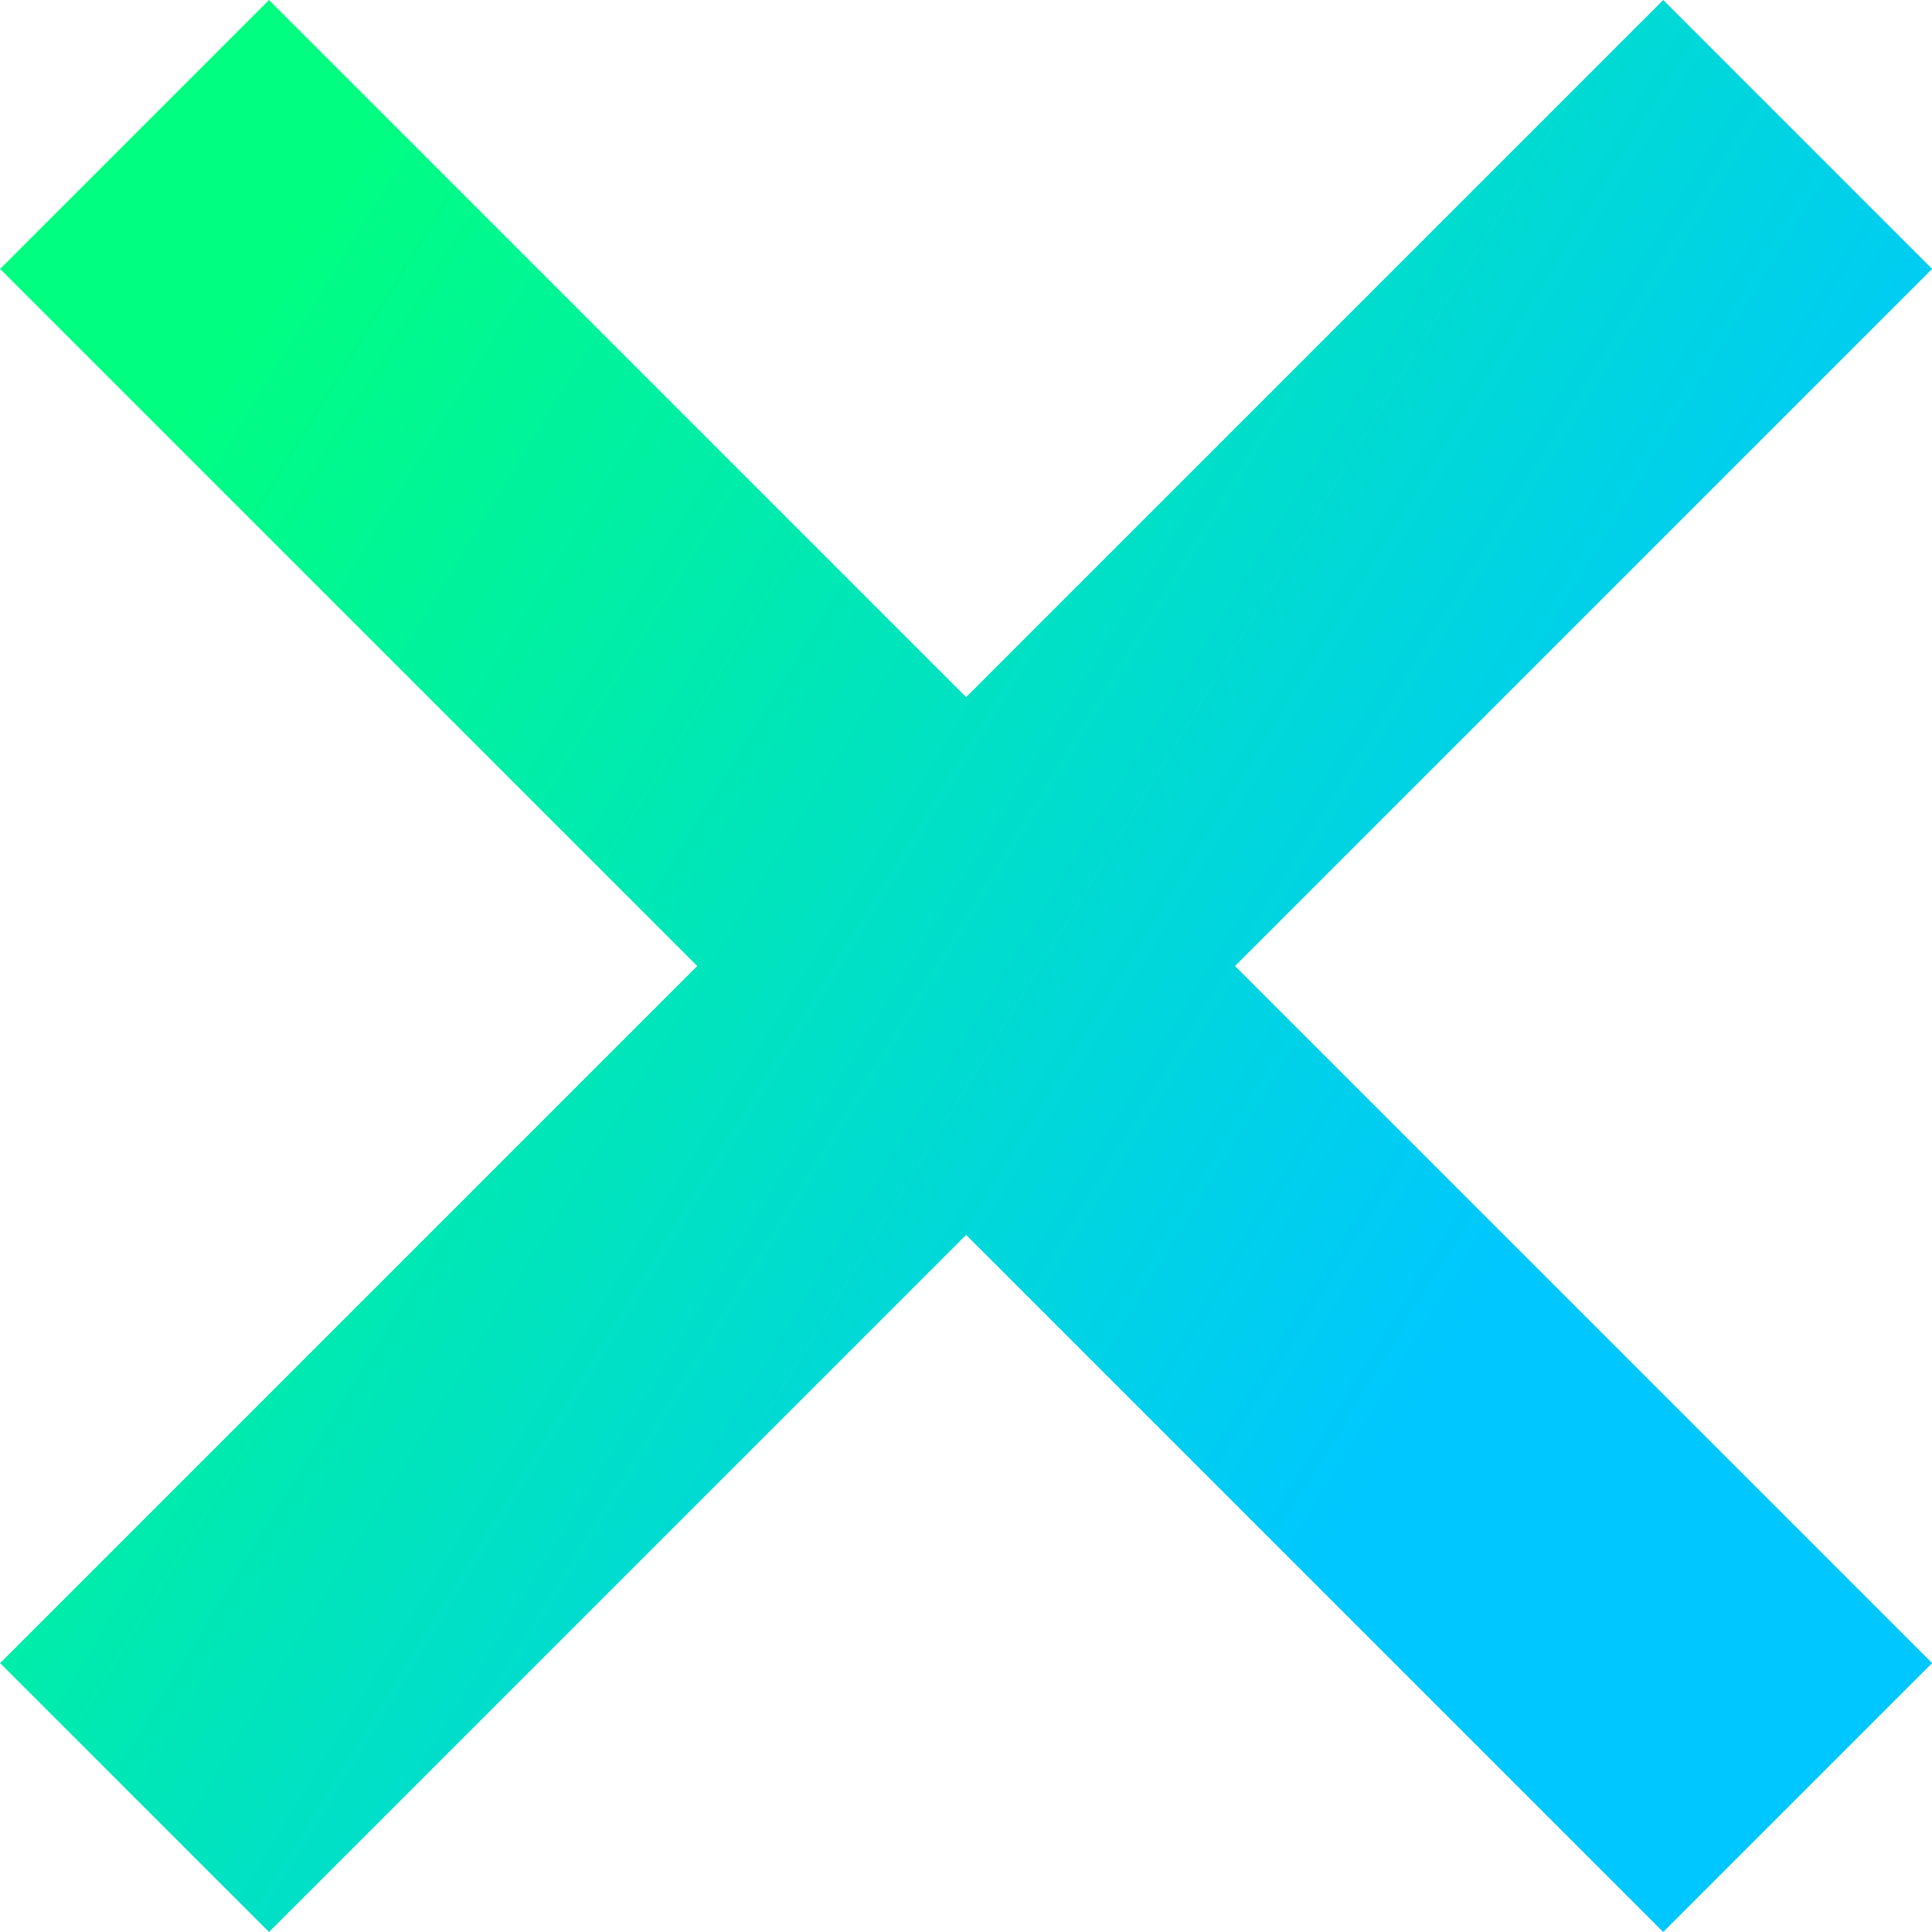 <svg width="16" height="16" viewBox="0 0 16 16" fill="none" xmlns="http://www.w3.org/2000/svg">
<path d="M16.001 2.227L13.774 0L8.001 5.773L2.228 0L0.001 2.227L5.774 8L0.001 13.773L2.228 16L8.001 10.227L13.774 16L16.001 13.773L10.228 8L16.001 2.227Z" fill="url(#paint0_linear_40_43378)"/>
<defs>
<linearGradient id="paint0_linear_40_43378" x1="3.034" y1="0.697" x2="17.256" y2="9.394" gradientUnits="userSpaceOnUse">
<stop stop-color="#00FF80"/>
<stop offset="0.79" stop-color="#00C7FF"/>
</linearGradient>
</defs>
</svg>
